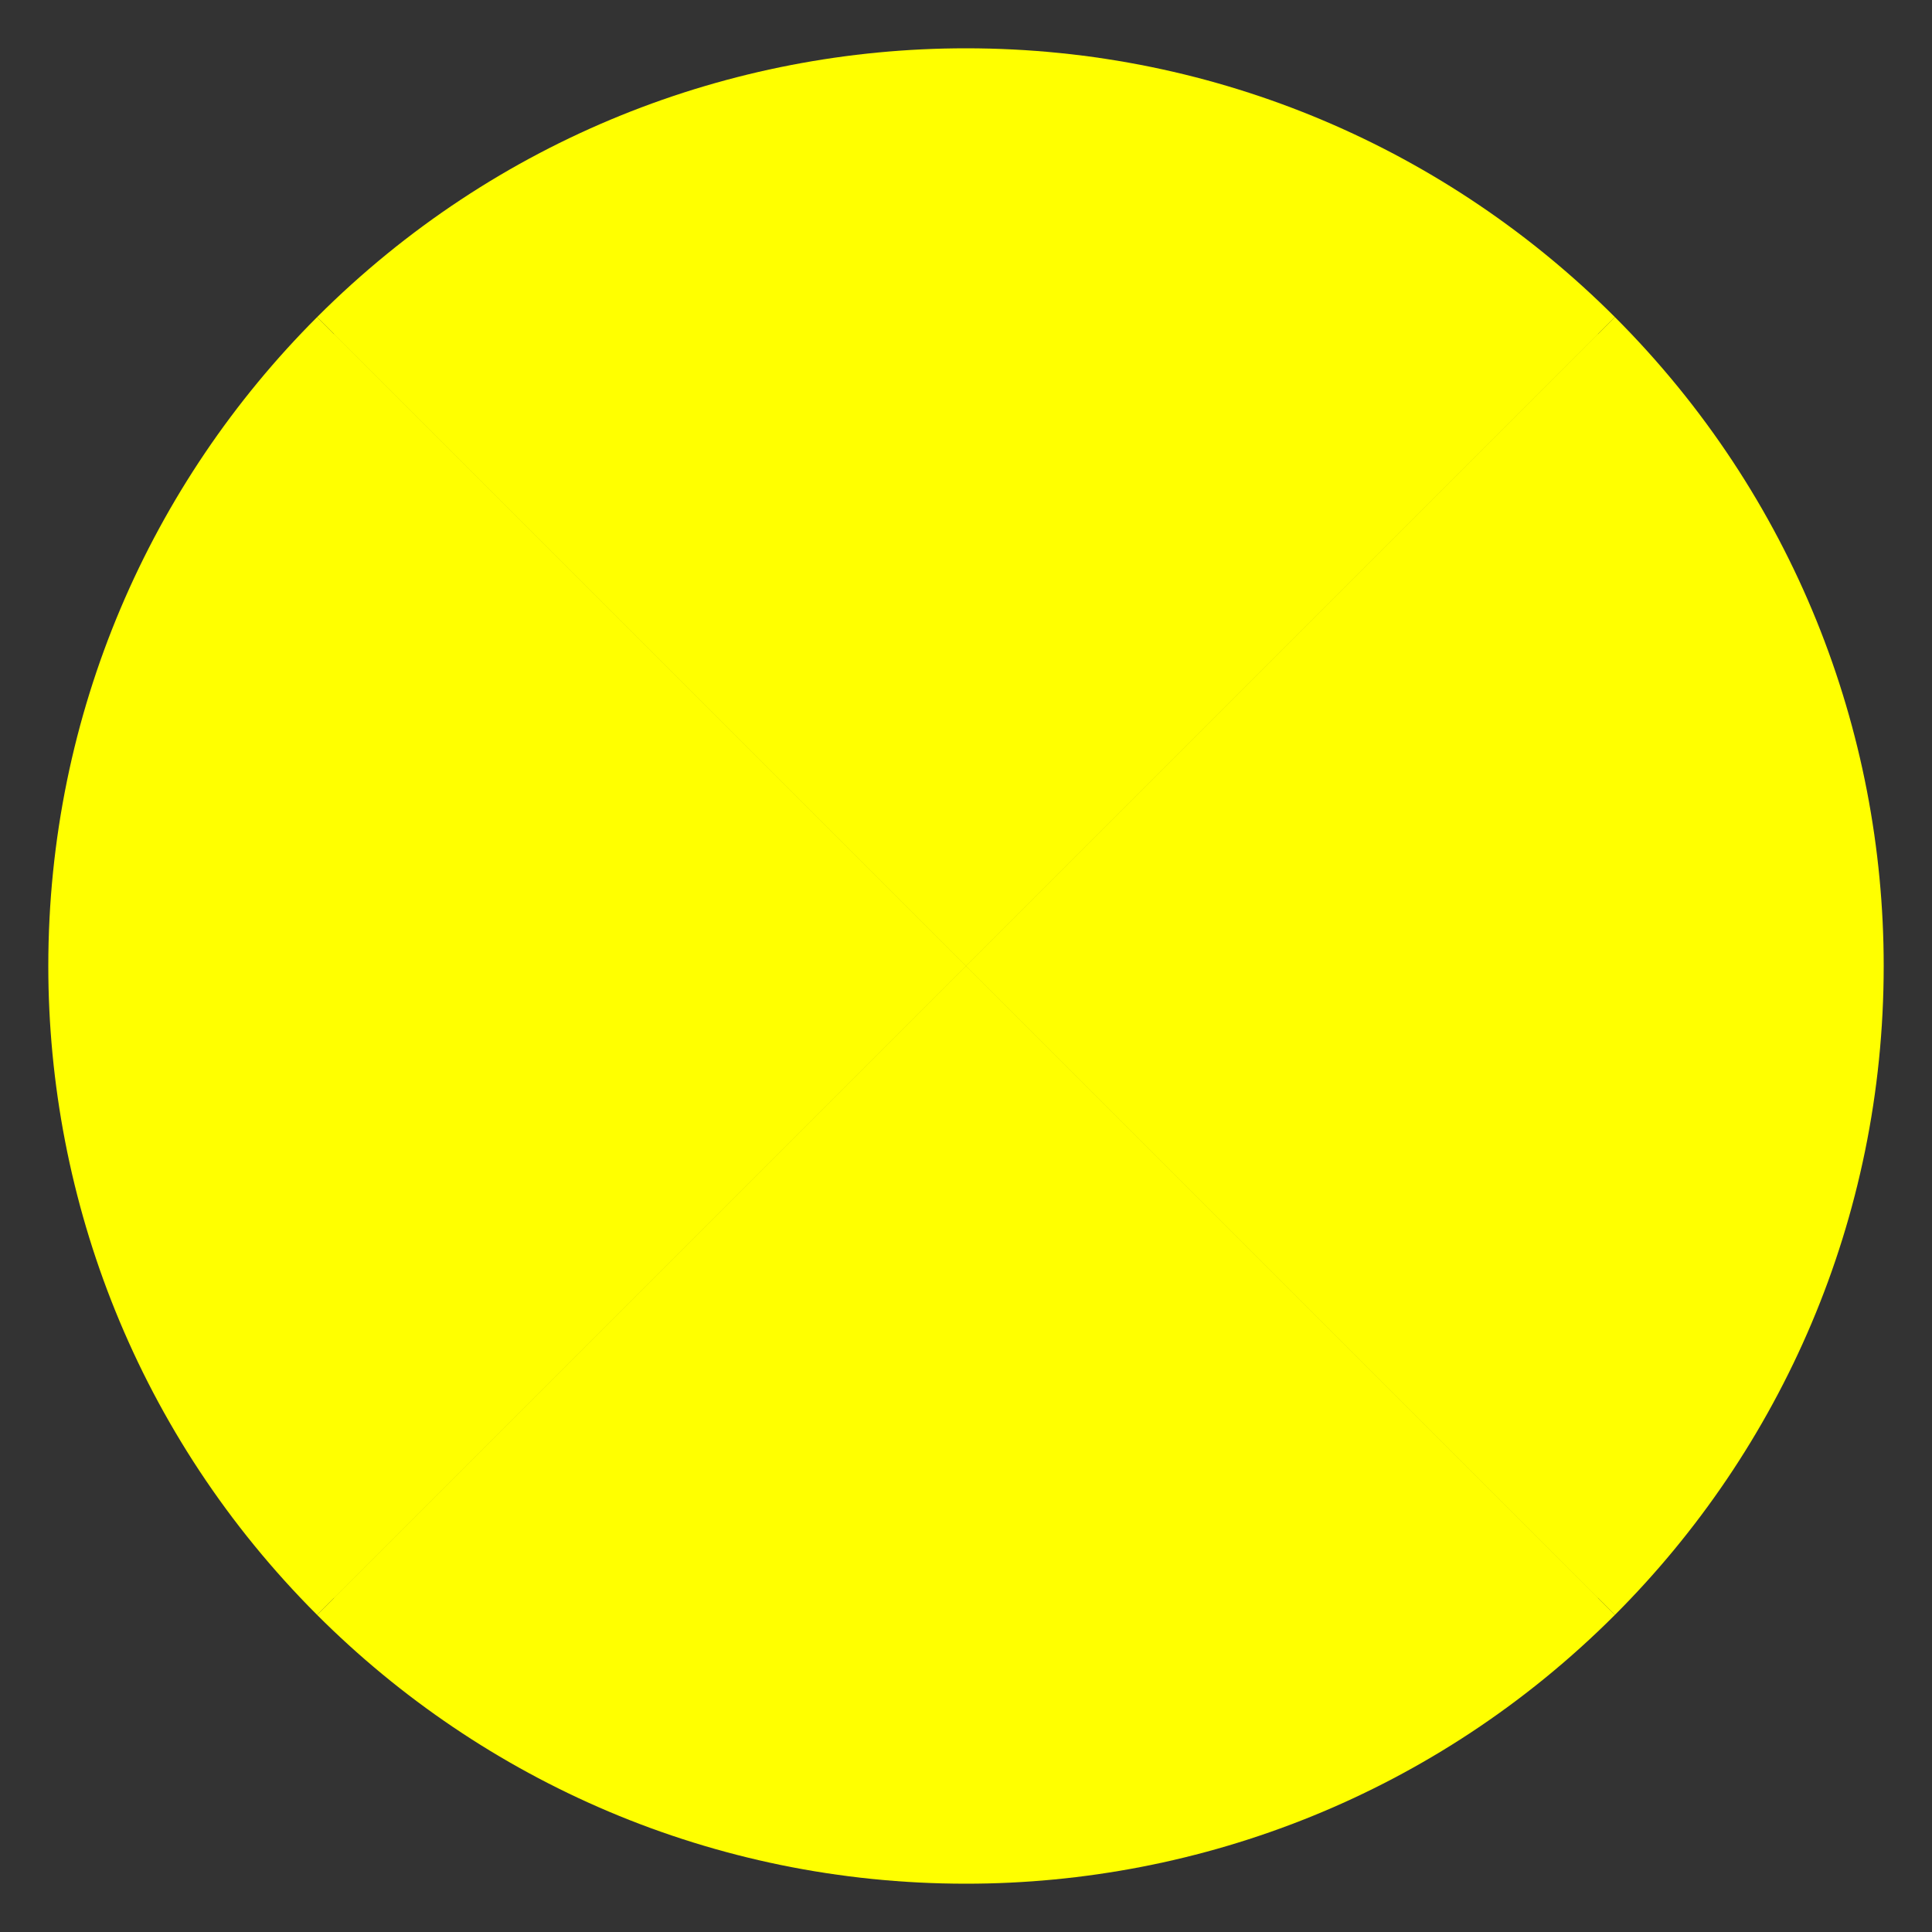 <svg xmlns="http://www.w3.org/2000/svg" x="0px" y="0px"
     width="96" height="96"
     viewBox="0 0 172 172"
     style=" fill:#000000;">
    <rect x="0" y="0" width="172" height="172" fill="#333333" stroke="none"/>
    <g fill="none" fill-rule="nonzero" stroke="none" stroke-width="1" stroke-linecap="butt" stroke-linejoin="miter"
       stroke-miterlimit="10" stroke-dasharray="" stroke-dashoffset="0" font-family="none"
       font-size="none" style="mix-blend-mode: normal">
        <path d="M0,172v-172h172v172z" fill="none"></path>
        <g>
            <path d="M143.77,28.23c-14.786,-14.786 -35.208,-23.93 -57.77,-23.93v81.7z"
                  fill="#ffff00"></path>
            <path d="M167.7,86c0,-20.909 -7.976,-41.818 -23.93,-57.77l-57.77,57.77z" fill="#ffff00"></path>
            <path d="M143.77,143.77c14.786,-14.786 23.93,-35.208 23.93,-57.77h-81.7z"
                  fill="#ffff00"></path>
            <path d="M86,167.7c20.909,0 41.818,-7.976 57.77,-23.93l-57.77,-57.77z" fill="#ffff00"></path>
            <path d="M28.23,143.77c14.786,14.786 35.208,23.93 57.77,23.93v-81.7z" fill="#ffff00"></path>
            <path d="M4.3,86c0,20.909 7.976,41.818 23.93,57.77l57.77,-57.77z" fill="#ffff00"></path>
            <path d="M28.23,28.23c-14.786,14.786 -23.93,35.208 -23.93,57.77h81.7z" fill="#ffff00"></path>
            <path d="M86,4.3c-20.909,0 -41.818,7.976 -57.77,23.93l57.77,57.77z" fill="#ffff00"></path>
            <path d="M142.25,29.75c-14.396,-14.396 -34.284,-23.3 -56.25,-23.3v79.55z"
                  fill="#ffff00"></path>
            <path d="M165.55,86c0,-20.358 -7.766,-40.717 -23.3,-56.25l-56.25,56.25z"
                  fill="#ffff00"></path>
            <path d="M142.25,142.25c14.396,-14.396 23.3,-34.284 23.3,-56.25h-79.55z"
                  fill="#ffff00"></path>
            <path d="M86,165.55c20.358,0 40.717,-7.766 56.25,-23.3l-56.25,-56.25z"
                  fill="#ffff00"></path>
            <path d="M29.75,142.25c14.396,14.396 34.284,23.3 56.25,23.3v-79.55z"
                  fill="#ffff00"></path>
            <path d="M6.45,86c0,20.358 7.766,40.717 23.3,56.25l56.25,-56.25z" fill="#ffff00"></path>
            <path d="M29.75,29.75c-14.396,14.396 -23.3,34.284 -23.3,56.25h79.55z"
                  fill="#ffff00"></path>
            <path d="M86,6.45c-20.358,0 -40.717,7.766 -56.25,23.3l56.25,56.25z" fill="#ffff00"></path>
        </g>
    </g>
</svg>